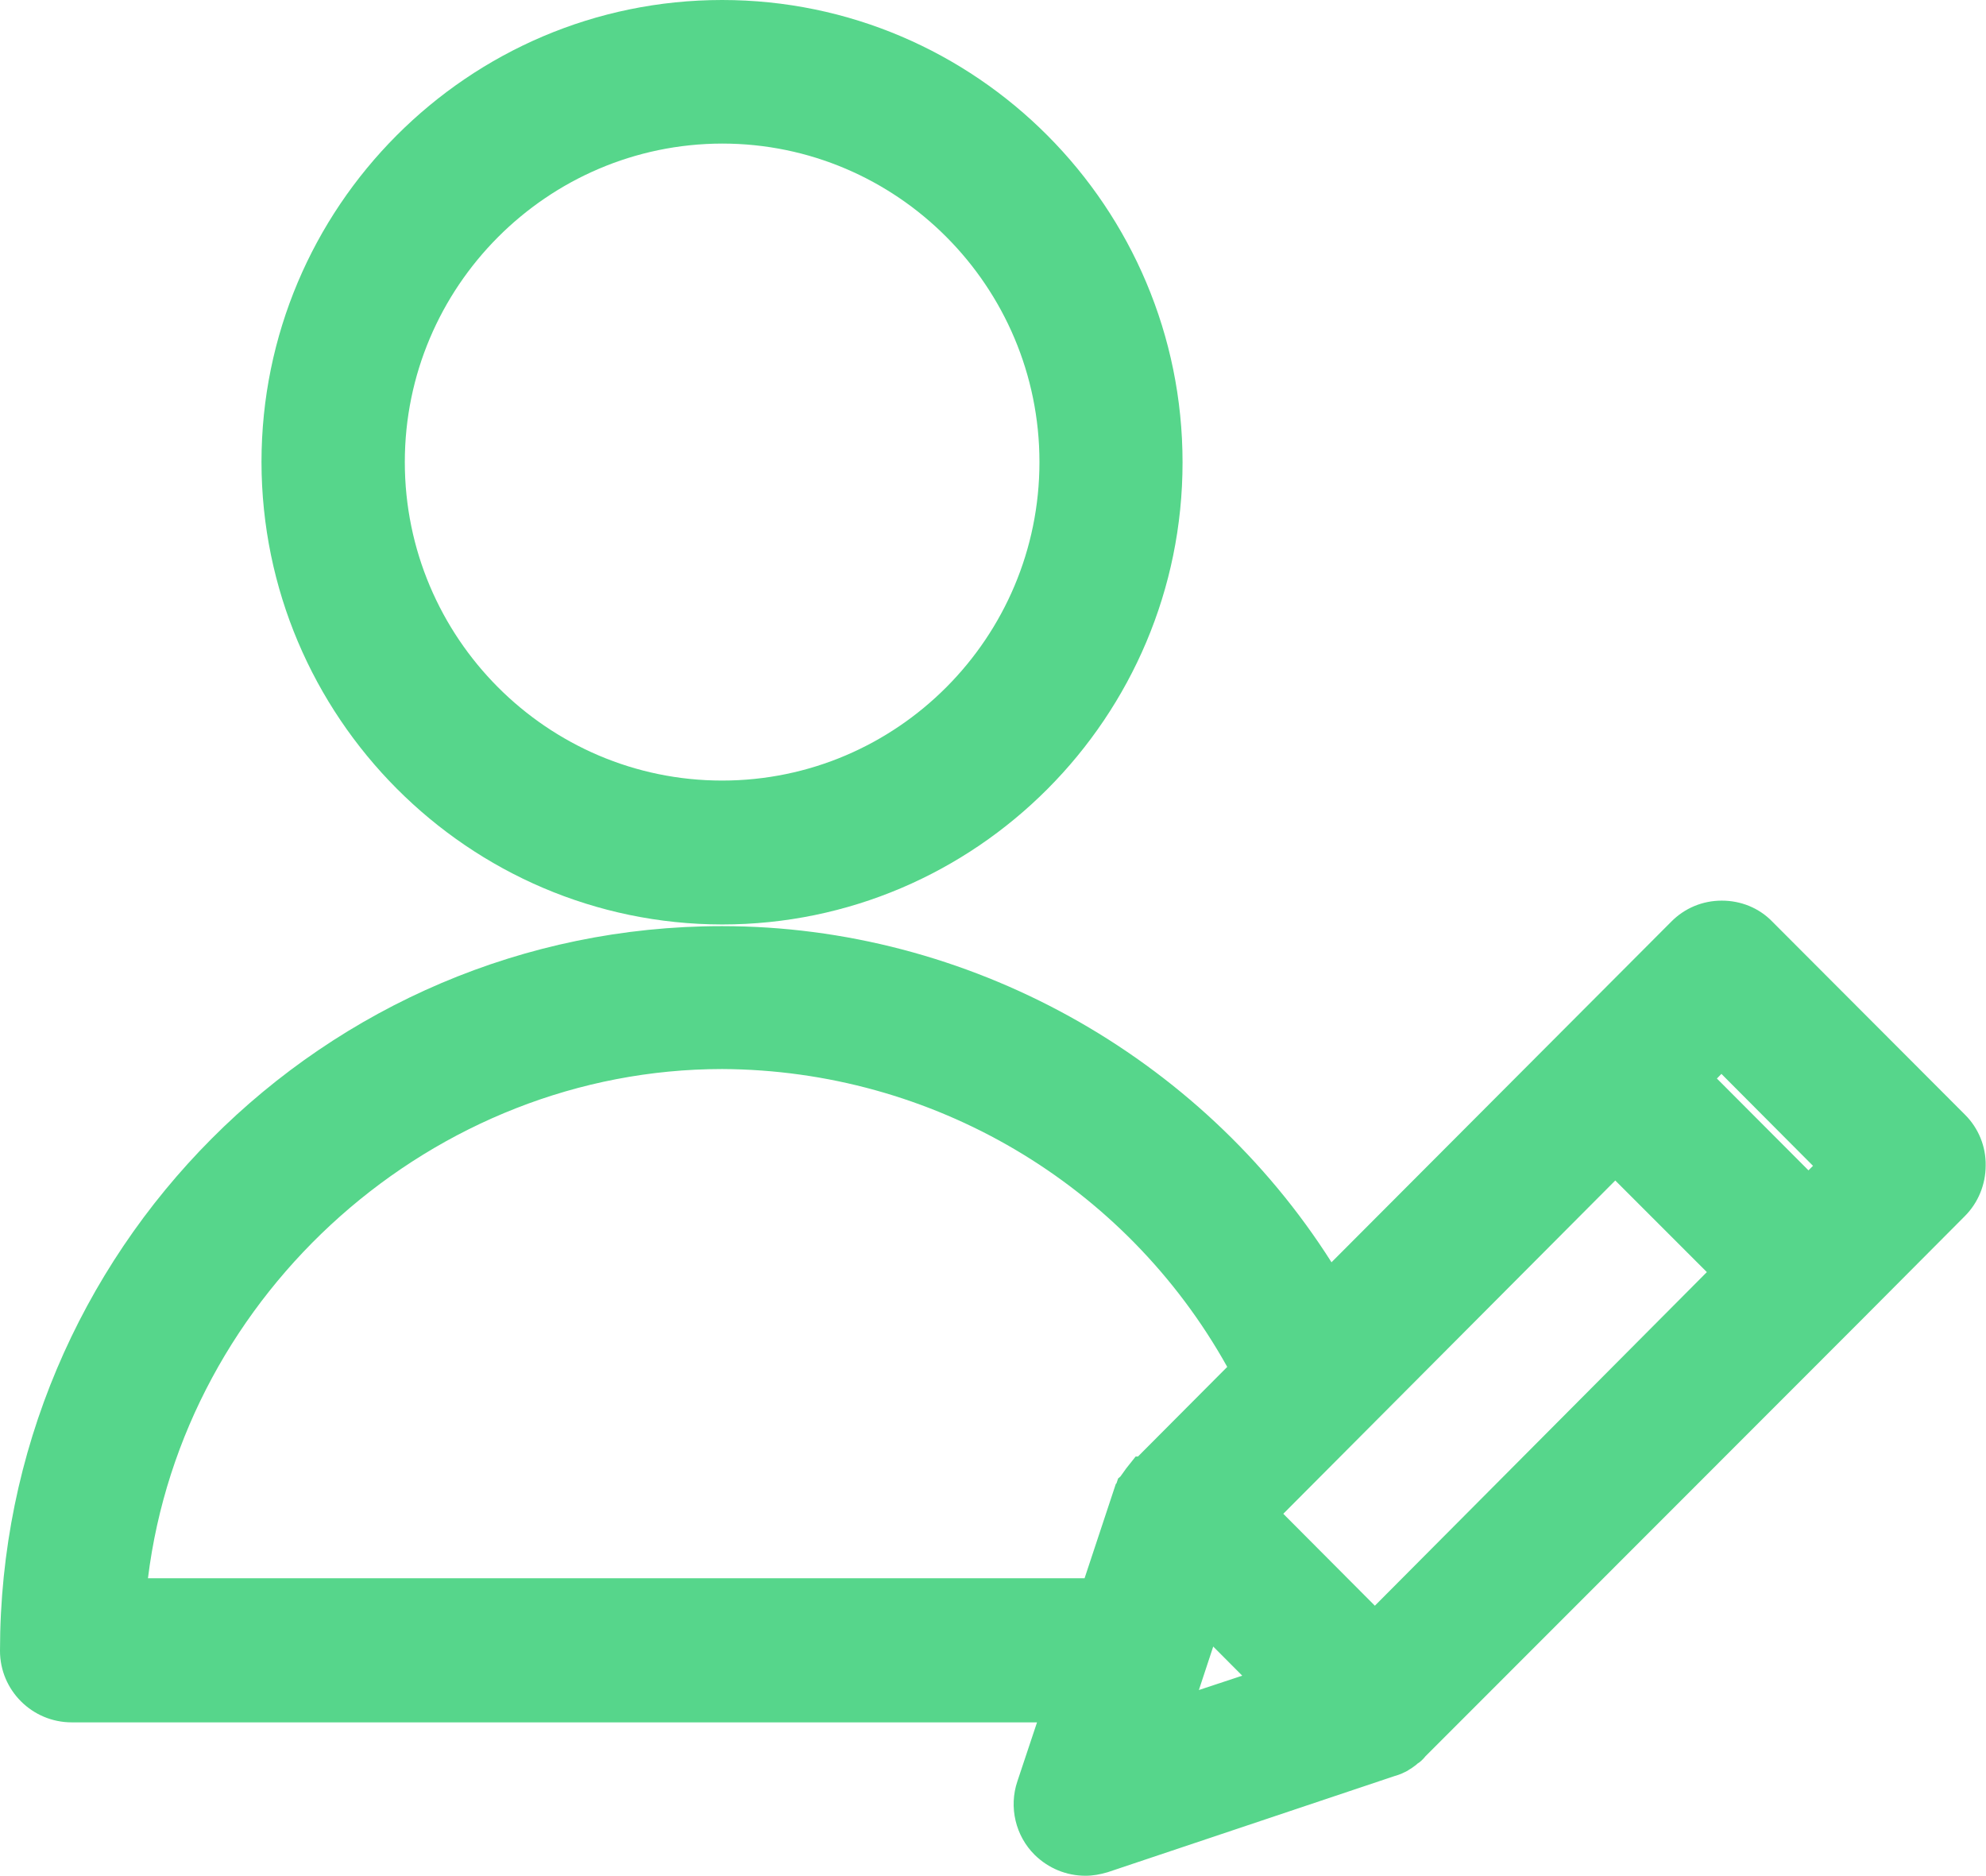 <svg width="18" height="17" viewBox="0 0 18 17" fill="none" xmlns="http://www.w3.org/2000/svg" id="EditProfile">
<path d="M6.545 8.377C8.846 8.377 10.718 6.498 10.718 4.19C10.718 1.879 8.846 0 6.545 0C4.242 0 2.37 1.879 2.37 4.187C2.373 6.495 4.245 8.374 6.545 8.377ZM6.545 1.301C8.131 1.301 9.421 2.596 9.421 4.187C9.421 5.778 8.131 7.073 6.545 7.073C4.96 7.073 3.669 5.778 3.669 4.187C3.669 2.599 4.96 1.304 6.545 1.301Z" fill="#56D68B"/>
<path d="M17.811 10.102L16.063 8.351C15.942 8.226 15.777 8.161 15.605 8.161C15.431 8.161 15.269 8.229 15.148 8.351L12.068 11.438C10.875 9.557 8.767 8.392 6.543 8.392C2.935 8.392 0 11.338 0 14.959C0 15.317 0.292 15.607 0.65 15.607H9.399L9.221 16.141C9.142 16.375 9.204 16.636 9.378 16.808C9.502 16.929 9.664 16.997 9.839 16.997C9.906 16.997 9.971 16.985 10.039 16.965L12.641 16.093C12.661 16.087 12.679 16.082 12.7 16.073C12.712 16.067 12.72 16.064 12.732 16.058C12.747 16.052 12.762 16.043 12.774 16.034C12.785 16.028 12.8 16.019 12.806 16.013C12.821 16.002 12.836 15.993 12.847 15.981L12.865 15.969C12.877 15.96 12.886 15.951 12.895 15.942C12.903 15.933 12.912 15.925 12.918 15.916L16.846 11.986L17.808 11.02C17.929 10.899 17.997 10.733 17.997 10.561C18 10.389 17.932 10.223 17.811 10.102ZM11.123 12.386L10.314 13.198H10.293L10.208 13.305C10.19 13.329 10.172 13.355 10.155 13.379L10.134 13.397L10.119 13.441L10.113 13.447L9.83 14.301H1.341C1.662 11.705 3.933 9.687 6.546 9.687C8.448 9.696 10.196 10.724 11.123 12.386ZM11.259 15.184L10.866 15.314L10.996 14.92L11.259 15.184ZM15.47 11.527L12.461 14.55L11.631 13.717L14.64 10.697L15.47 11.527ZM15.602 9.731L16.432 10.564L16.391 10.605L15.561 9.773L15.602 9.731Z" fill="#56D68B"/>
</svg>
